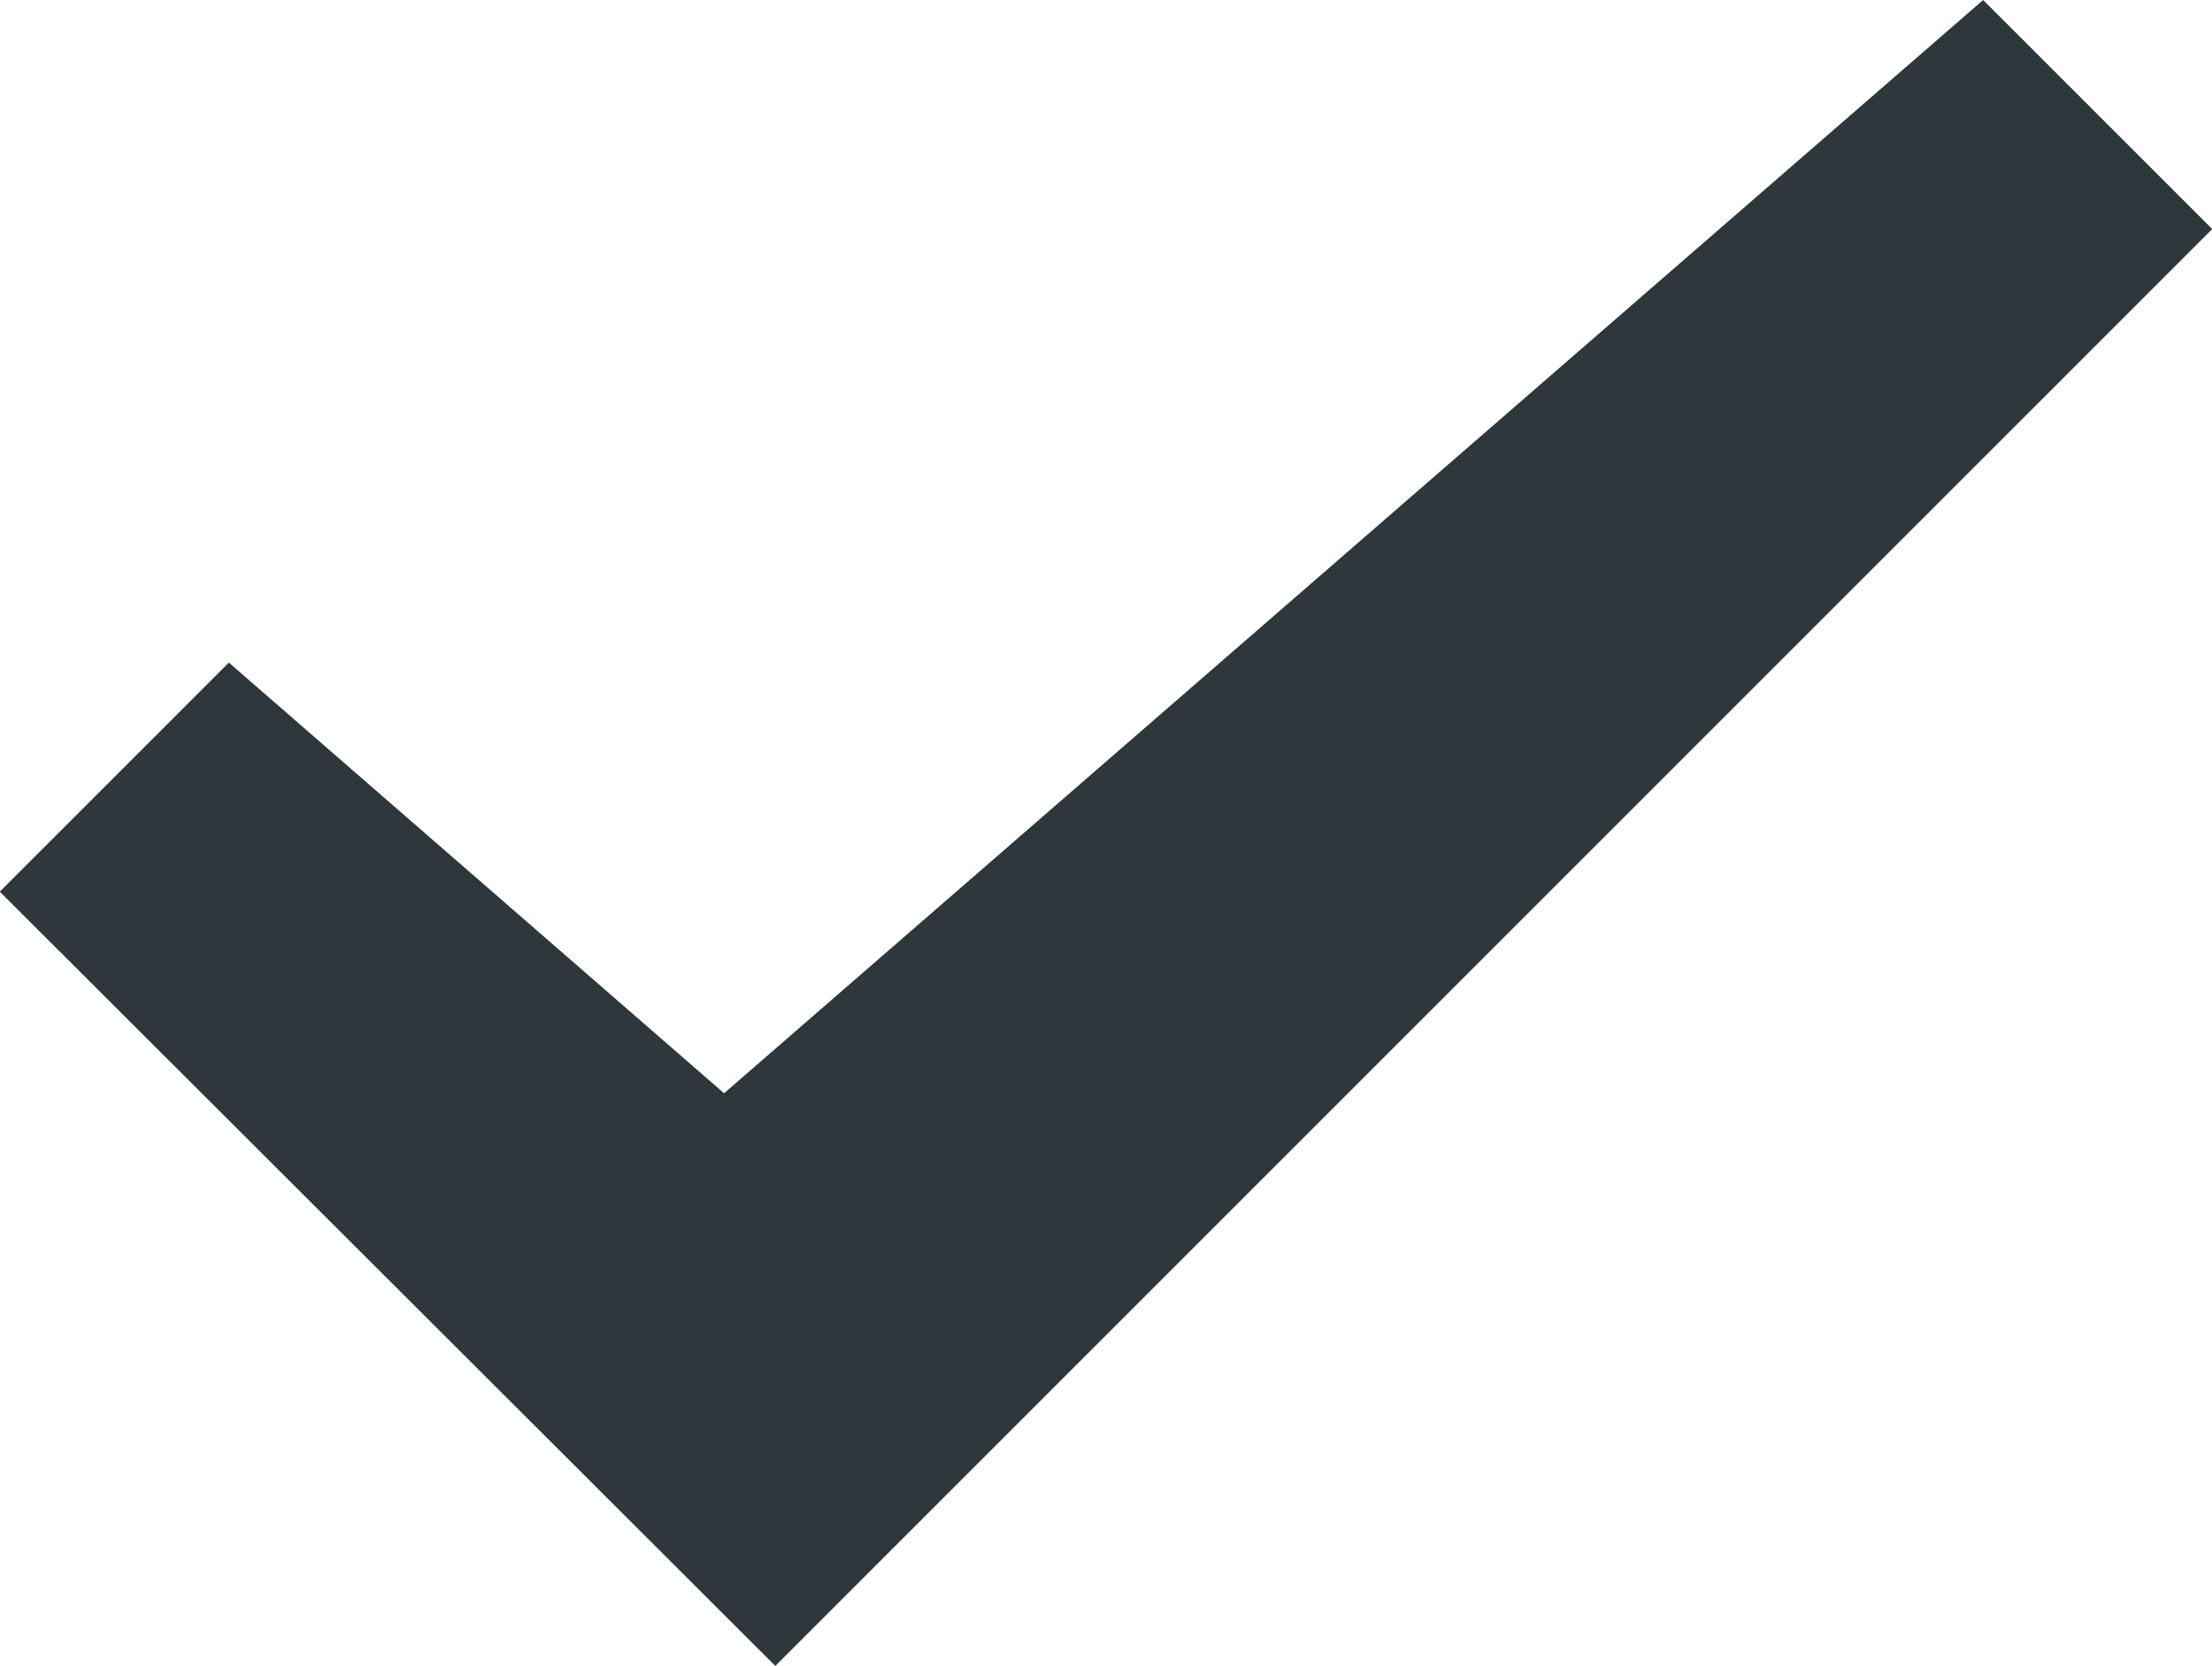 <svg xmlns="http://www.w3.org/2000/svg" width="10.622" height="8" viewBox="0 0 10.622 8">
  <path id="check-mark" d="M9.524,3.95l1.1,1.1-6.9,6.9L0,8.232l1.1-1.1L3.478,9.2Z" transform="translate(-0.001 -3.95)" fill="#2d373c"/>
</svg>
